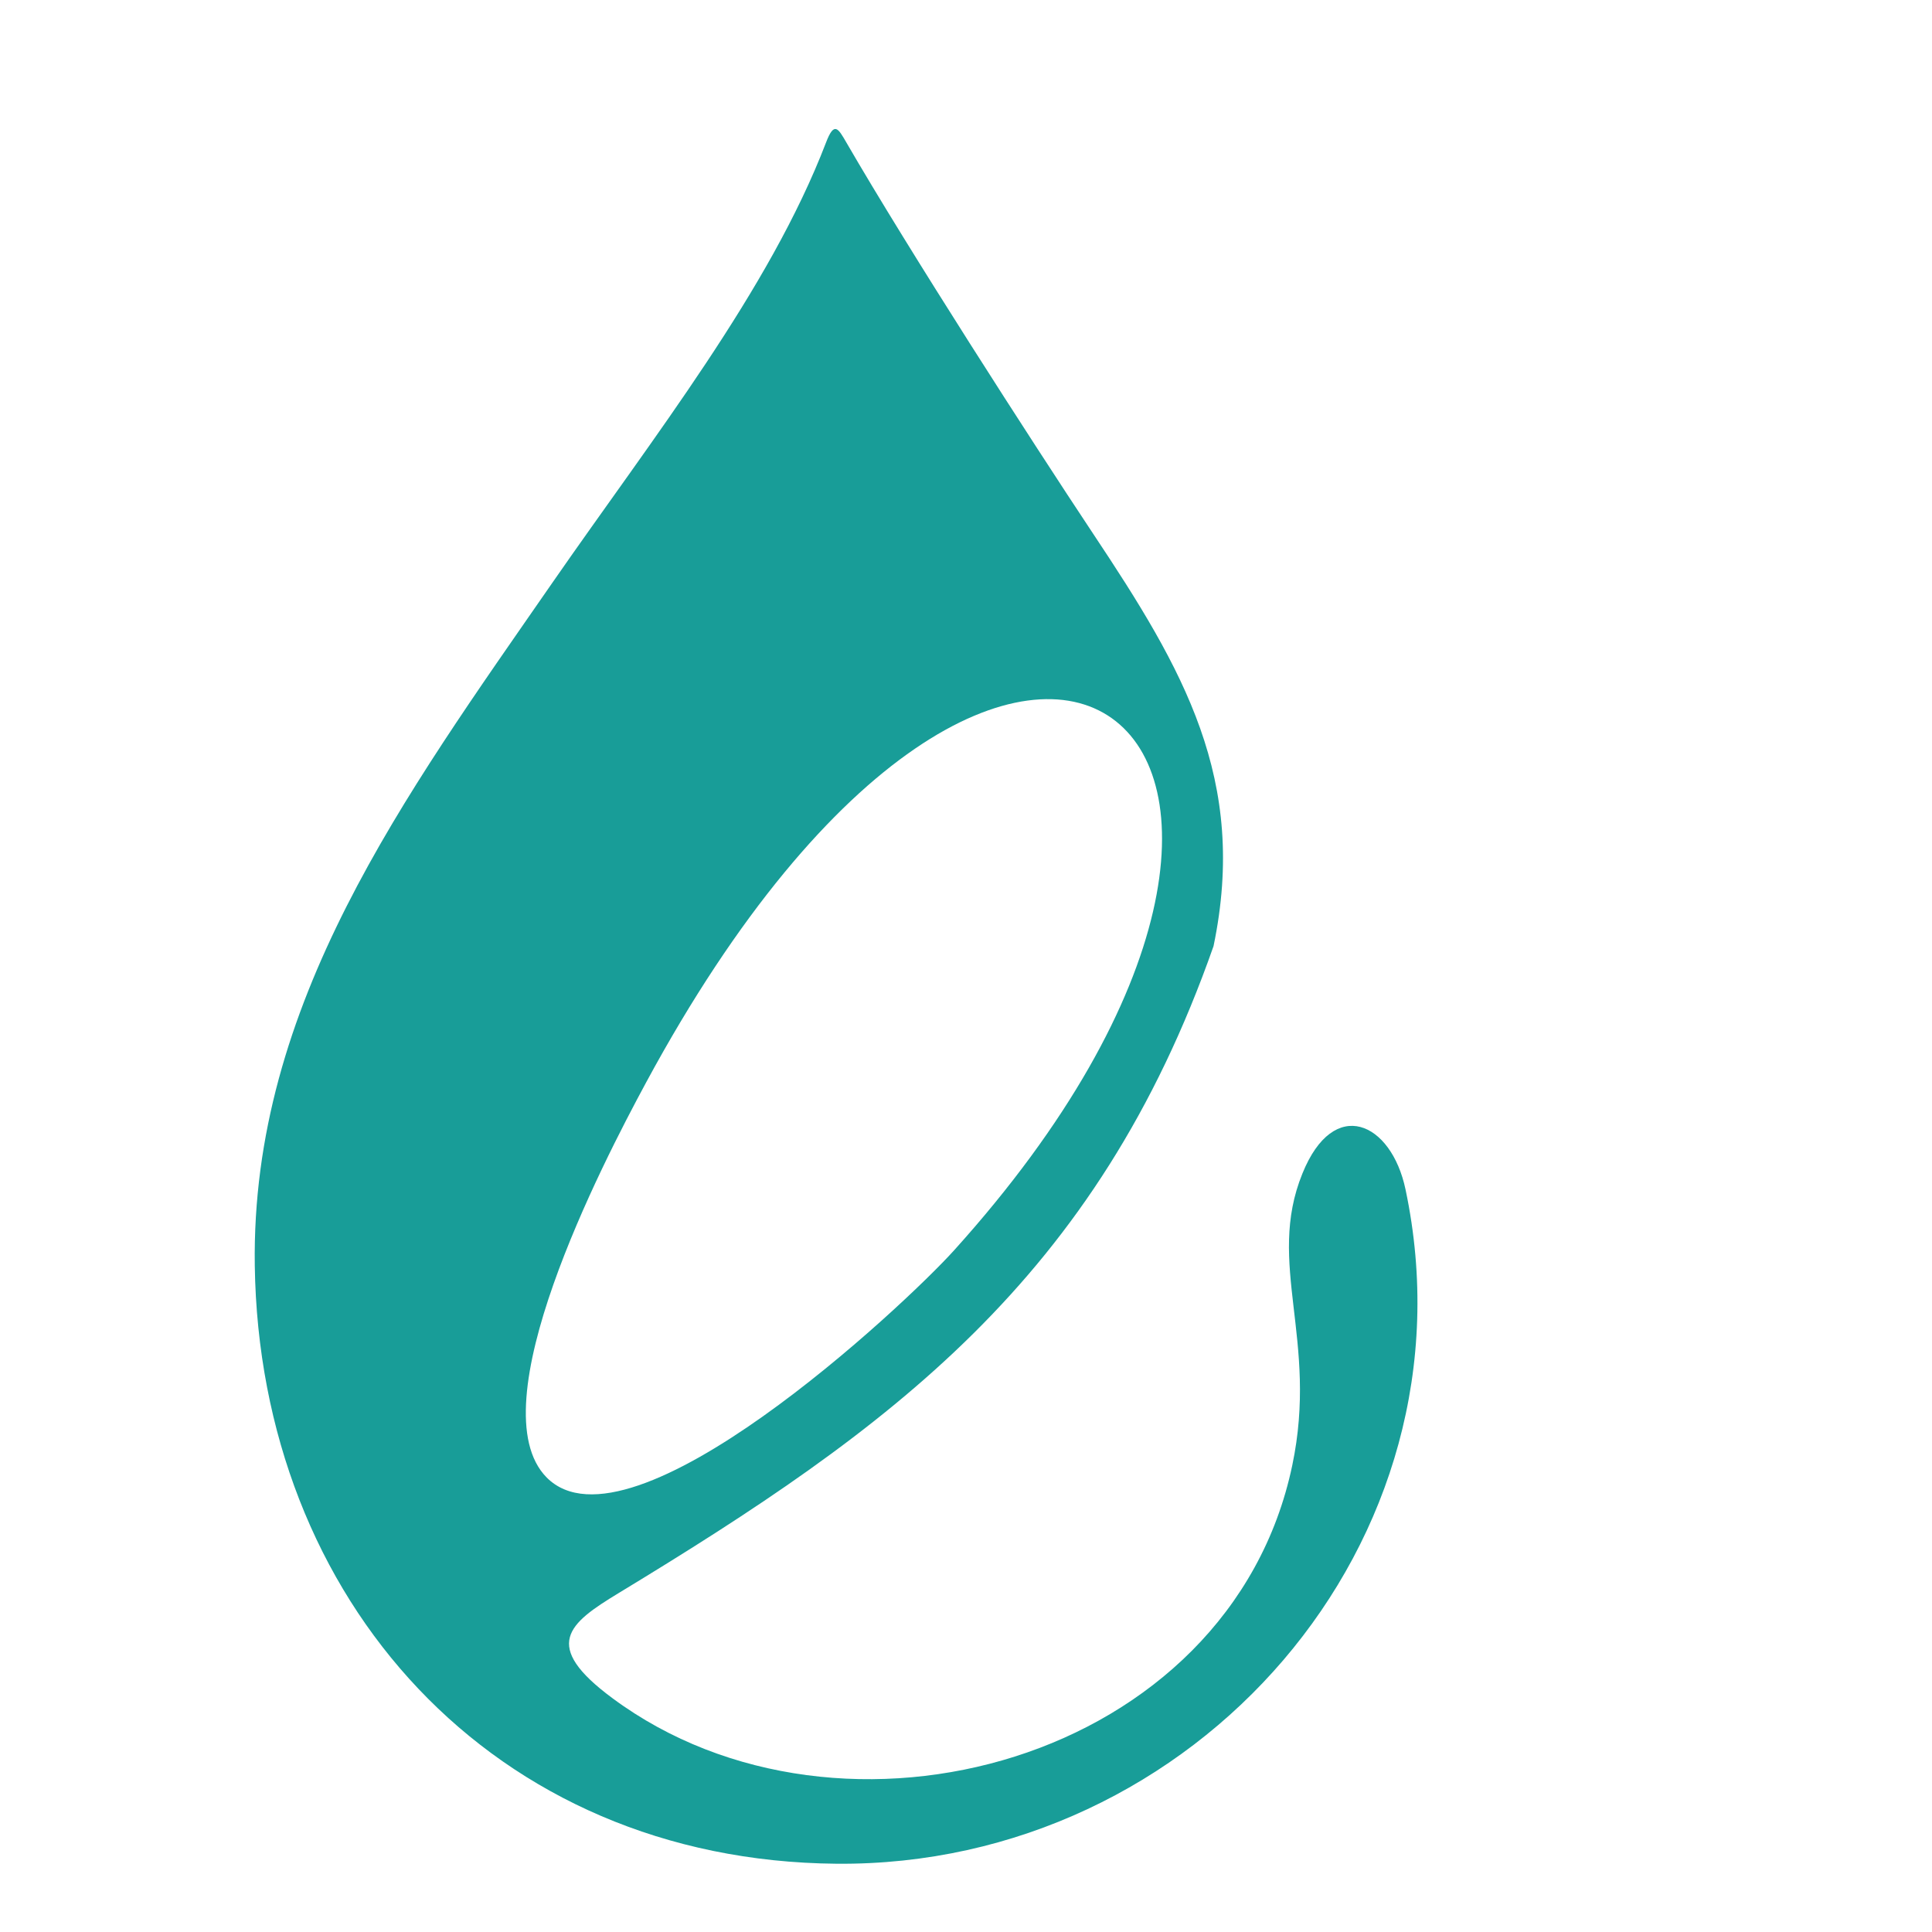 <?xml version="1.0" encoding="utf-8"?>
<!-- Generator: Adobe Illustrator 16.0.0, SVG Export Plug-In . SVG Version: 6.00 Build 0)  -->
<!DOCTYPE svg PUBLIC "-//W3C//DTD SVG 1.1//EN" "http://www.w3.org/Graphics/SVG/1.1/DTD/svg11.dtd">
<svg 
	version="1.1" 
	id="Capa_1" 
	xmlns="http://www.w3.org/2000/svg" 
	xmlns:xlink="http://www.w3.org/1999/xlink" 
	x="0px" 
	y="0px"
	width="24px" 
	height="24px" 
	viewBox="0 0 24 24" 
	enable-background="new 0 0 24 24" 
	xml:space="preserve">

	<path 
		fill-rule="evenodd" 
		clip-rule="evenodd" 
		fill="#189D98" 
		d="M8.025,13.449c4.581-8.477,9.574-4.289,3.827,2.083
	c-0.625,0.693-4.021,3.866-5.06,2.823C5.92,17.475,7.475,14.467,8.025,13.449 M10.392,23.152c4.459,0.038,7.993-4.001,7.068-8.376
	c-0.177-0.84-0.891-1.164-1.281-0.198c-0.456,1.12,0.202,2.063-0.126,3.625c-0.773,3.682-5.601,5-8.443,2.894
	c-0.892-0.659-0.548-0.929,0.073-1.306c3.367-2.043,5.937-3.891,7.392-8.038c0.43-2.066-0.376-3.441-1.493-5.119
	c-0.774-1.165-2.294-3.527-3.067-4.862c-0.103-0.178-0.152-0.269-0.254-0.001c-0.704,1.836-2.139,3.65-3.395,5.462
	c-1.846,2.666-3.749,5.24-3.701,8.49C3.225,19.875,6.121,23.115,10.392,23.152z"/>
</svg>